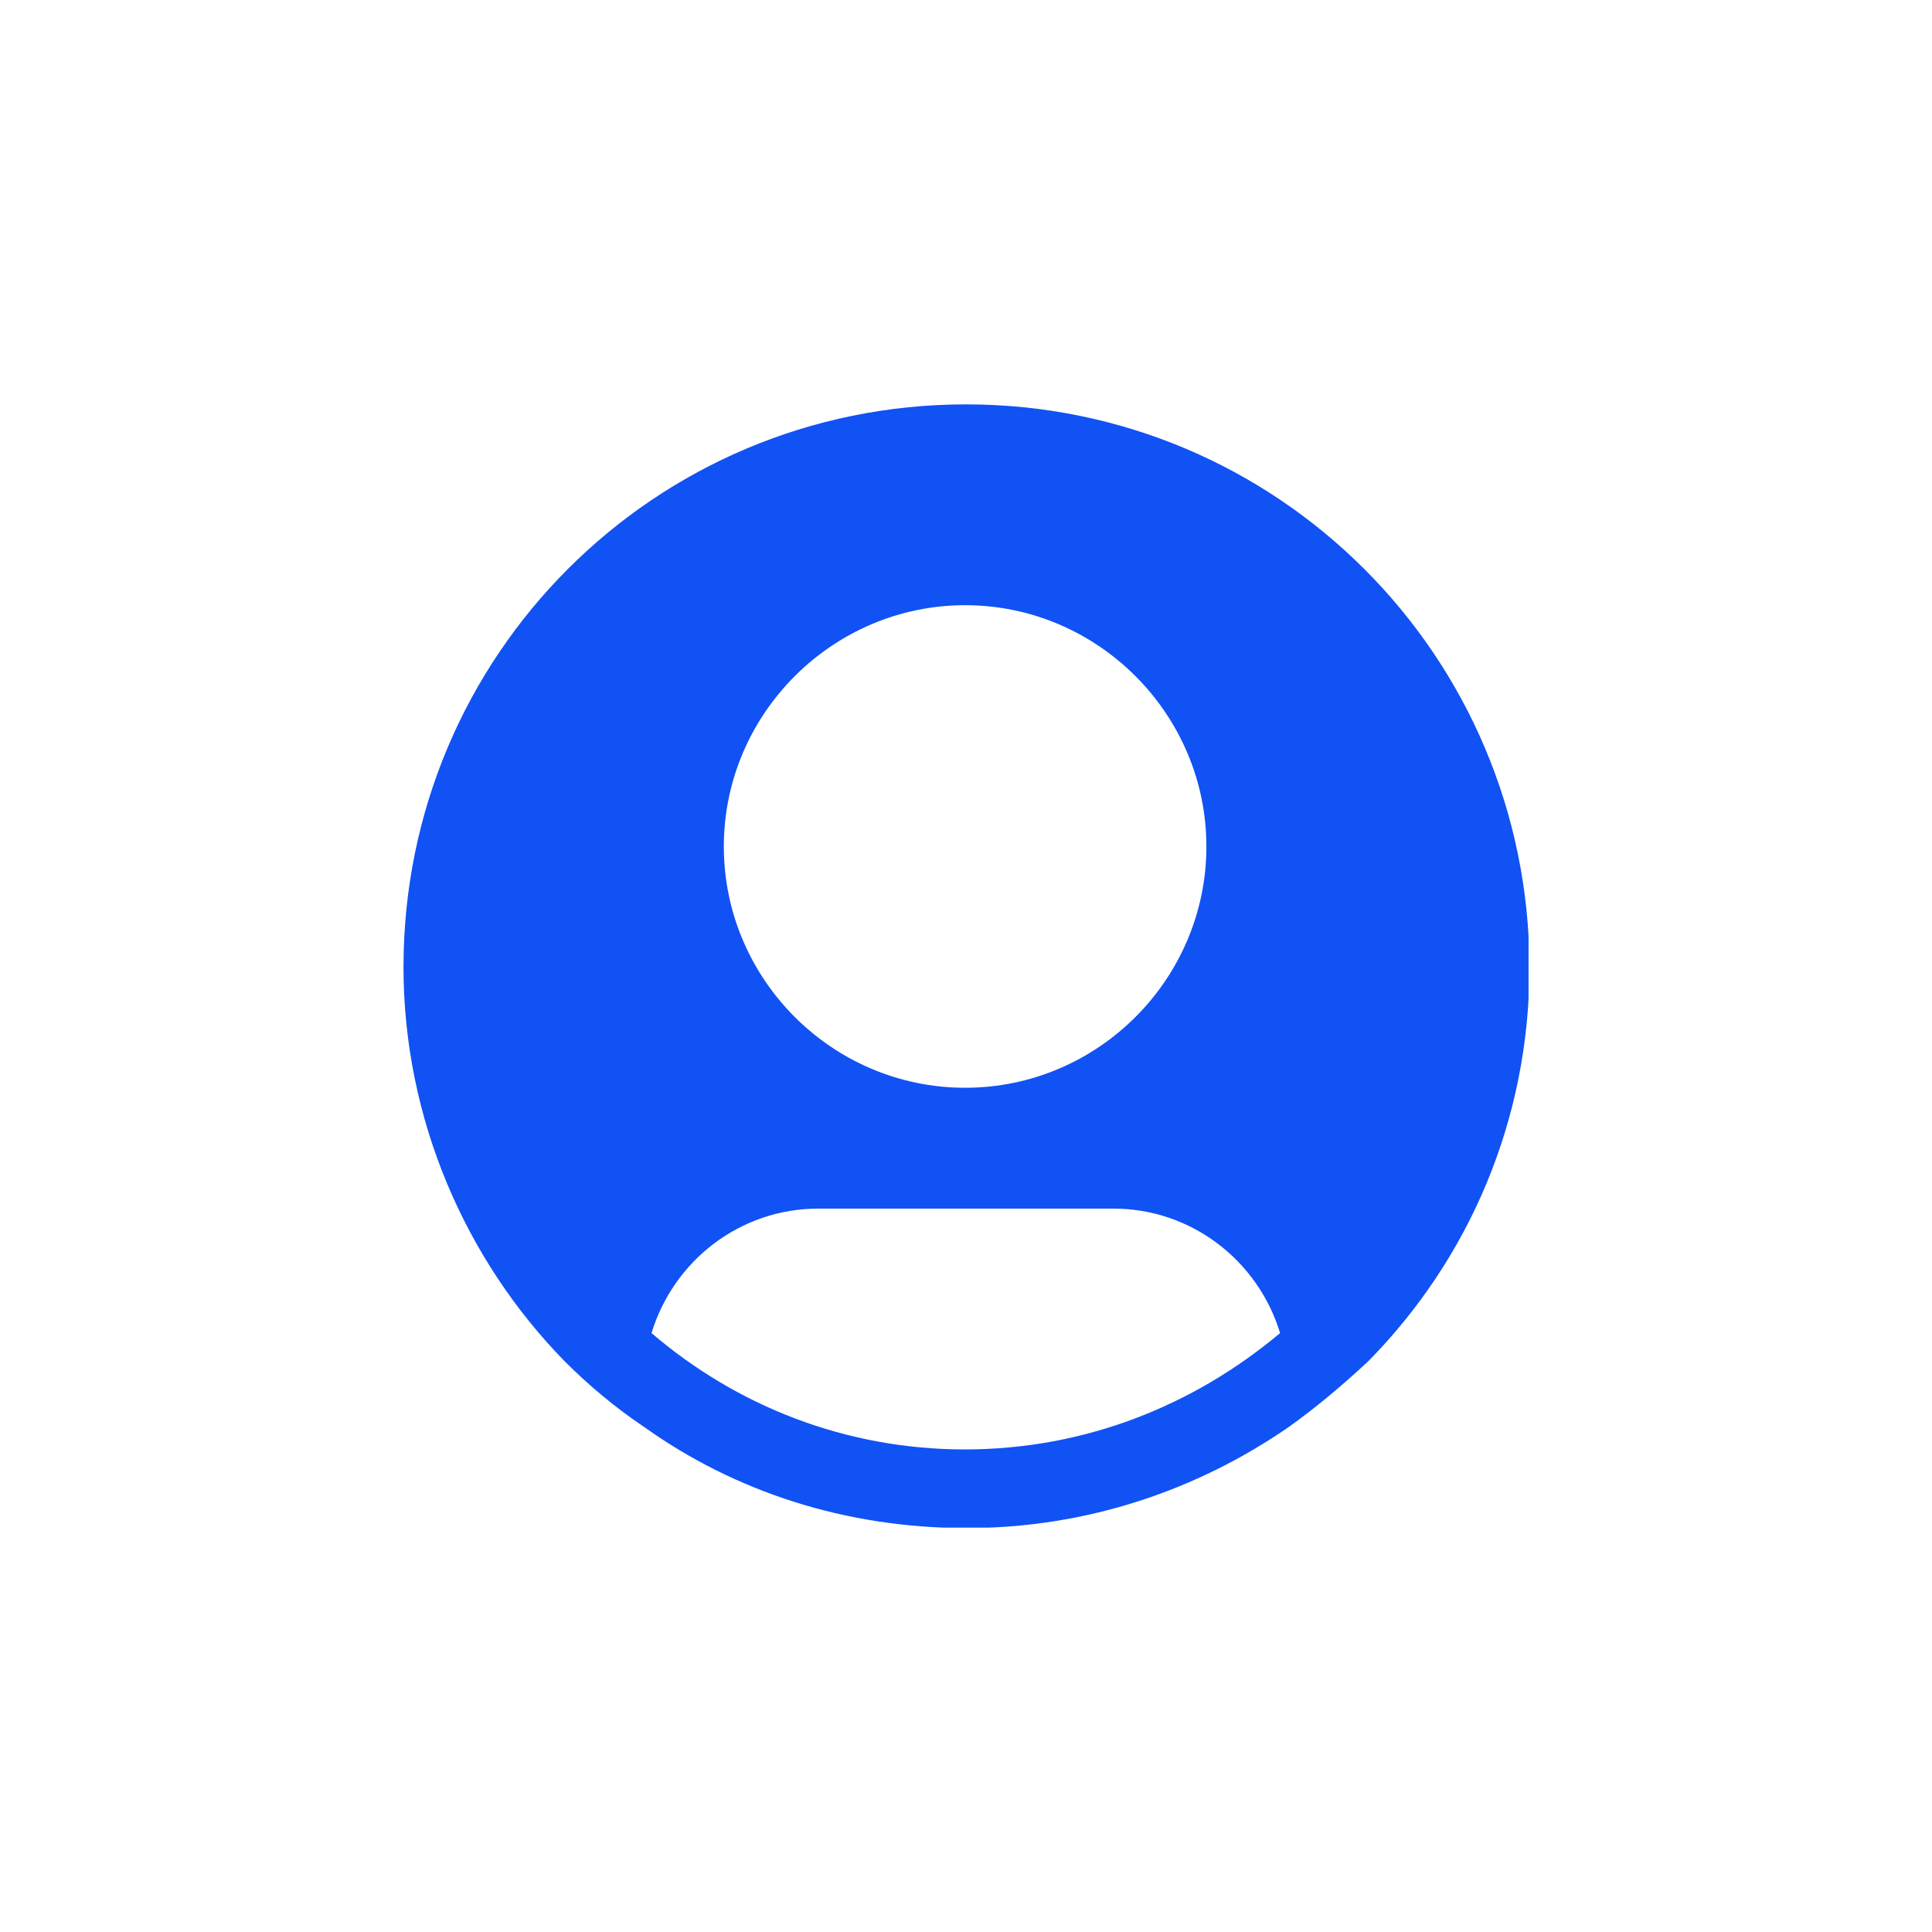 <svg width="40" height="40" viewBox="0 0 40 40" fill="none" xmlns="http://www.w3.org/2000/svg">
<g clip-path="url(#clip0_3873_11455)">
<path d="M20 8.372C13.554 8.372 8.354 13.572 8.354 20.019C8.354 23.181 9.647 26.093 11.684 28.177C12.186 28.679 12.726 29.135 13.349 29.553C15.219 30.884 17.507 31.637 20.01 31.637C22.512 31.637 24.791 30.846 26.67 29.553C27.256 29.135 27.796 28.679 28.335 28.177C30.419 26.056 31.666 23.181 31.666 20.019C31.647 13.572 26.447 8.372 20 8.372ZM19.982 12.53C22.726 12.53 24.977 14.781 24.977 17.526C24.977 20.27 22.735 22.521 19.982 22.521C17.228 22.521 14.986 20.27 14.986 17.526C14.986 14.781 17.238 12.53 19.982 12.53ZM19.982 30.009C17.489 30.009 15.238 29.098 13.489 27.6C13.945 26.102 15.321 25.023 16.94 25.023H23.052C24.67 25.023 26.047 26.102 26.503 27.6C24.717 29.098 22.465 30.009 19.973 30.009H19.982Z" fill="#1152F4"/>
</g>
<defs>
<clipPath id="clip0_3873_11455">
<rect width="23.293" height="23.256" fill="white" transform="translate(8.354 8.372)"/>
</clipPath>
</defs>
</svg>
